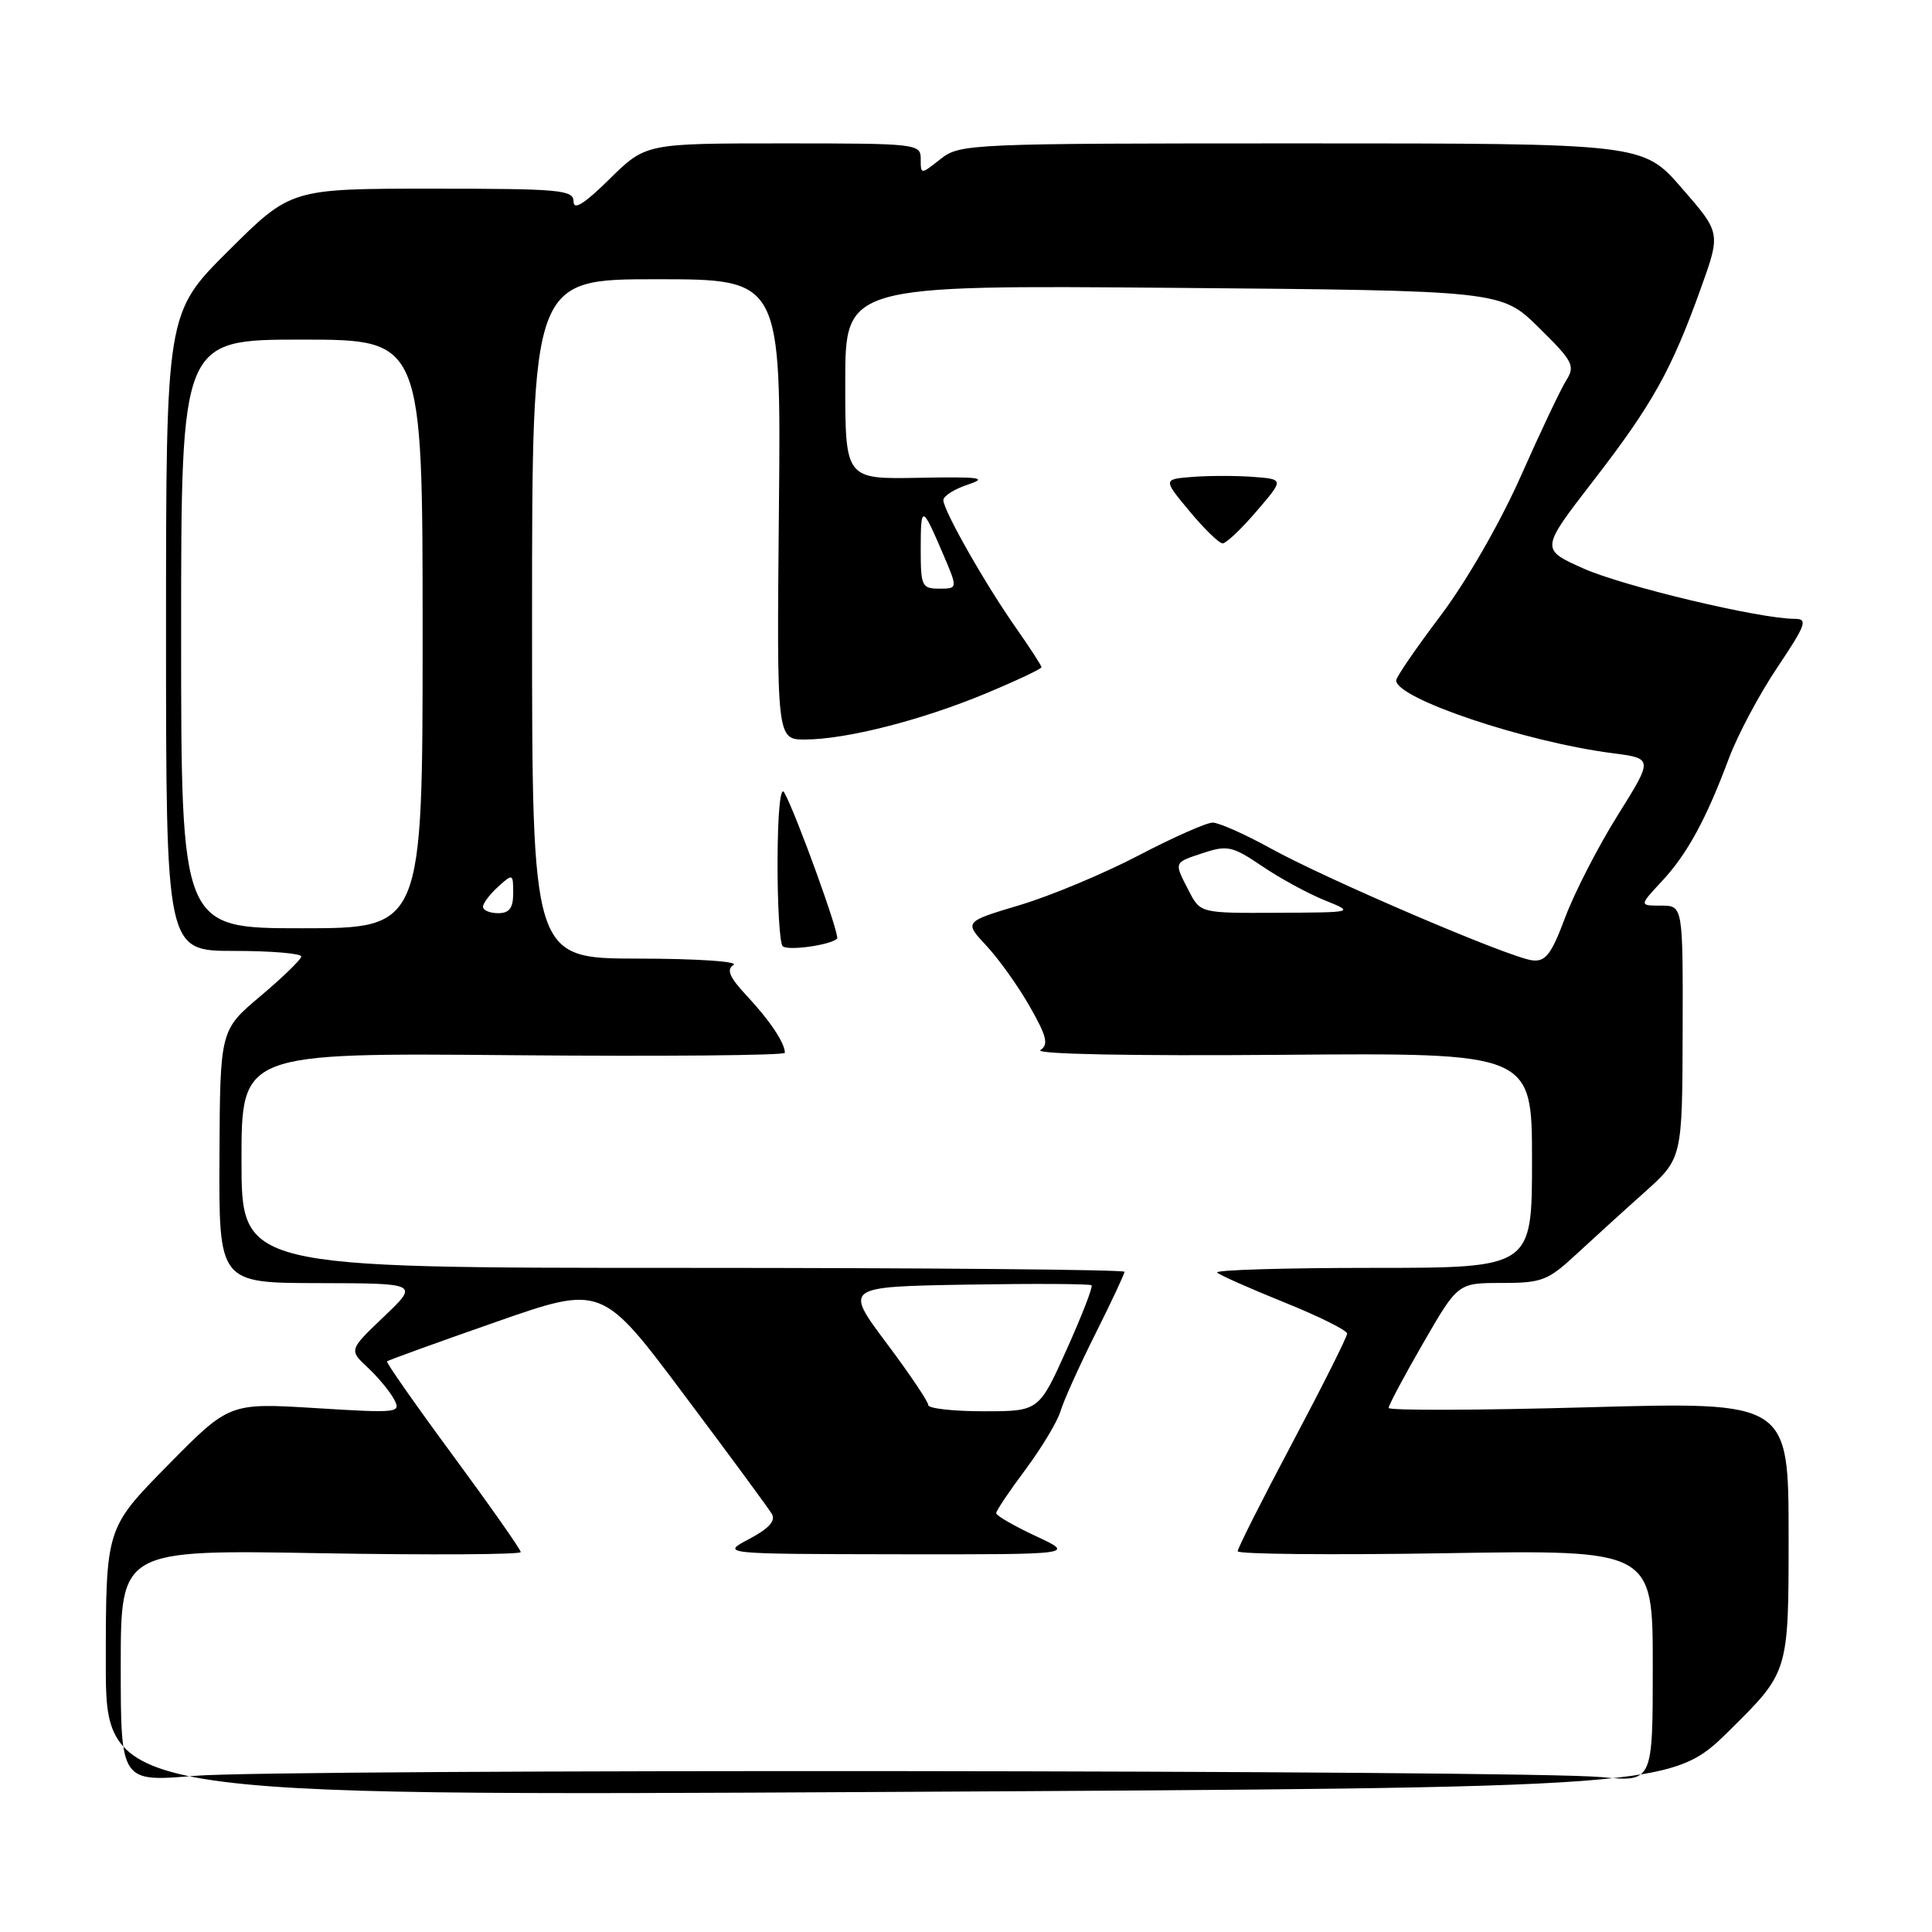 <?xml version="1.0" encoding="UTF-8" standalone="no"?>
<!DOCTYPE svg PUBLIC "-//W3C//DTD SVG 1.1//EN" "http://www.w3.org/Graphics/SVG/1.1/DTD/svg11.dtd" >
<svg xmlns="http://www.w3.org/2000/svg" xmlns:xlink="http://www.w3.org/1999/xlink" version="1.1" viewBox="0 0 256 256">
 <g >
 <path fill="currentColor"
d=" M 229.25 229.21 C 237.00 221.55 237.00 221.55 237.00 203.64 C 237.00 185.74 237.00 185.74 210.50 186.47 C 195.93 186.88 184.00 186.91 184.00 186.56 C 184.00 186.20 186.06 182.33 188.59 177.95 C 193.18 170.00 193.18 170.00 198.97 170.00 C 204.28 170.00 205.10 169.69 208.81 166.25 C 211.04 164.19 215.12 160.47 217.89 158.00 C 222.91 153.50 222.91 153.50 222.96 136.75 C 223.00 120.00 223.00 120.00 220.10 120.00 C 217.20 120.00 217.20 120.00 220.17 116.81 C 223.54 113.21 226.05 108.62 229.09 100.48 C 230.25 97.39 233.13 91.97 235.51 88.43 C 239.31 82.76 239.58 82.00 237.82 82.00 C 233.19 82.00 215.07 77.68 209.80 75.32 C 204.11 72.78 204.11 72.78 211.15 63.67 C 218.94 53.59 221.49 49.03 225.38 38.18 C 228.01 30.85 228.01 30.85 222.85 24.93 C 217.70 19.00 217.70 19.00 172.48 19.00 C 128.26 19.00 127.21 19.05 124.63 21.07 C 122.00 23.15 122.00 23.15 122.00 21.07 C 122.00 19.05 121.55 19.00 103.78 19.00 C 85.57 19.00 85.57 19.00 80.78 23.71 C 77.44 27.01 76.00 27.91 76.00 26.71 C 76.00 25.16 74.28 25.00 57.27 25.00 C 38.54 25.00 38.54 25.00 30.27 33.23 C 22.00 41.46 22.00 41.46 22.00 83.73 C 22.00 126.00 22.00 126.00 31.00 126.00 C 35.95 126.00 39.96 126.34 39.92 126.75 C 39.87 127.16 37.44 129.53 34.50 132.00 C 29.16 136.50 29.16 136.50 29.08 153.25 C 29.00 170.00 29.00 170.00 42.25 170.02 C 55.50 170.05 55.50 170.05 50.87 174.46 C 46.24 178.88 46.24 178.88 48.71 181.19 C 50.07 182.46 51.64 184.35 52.20 185.39 C 53.19 187.22 52.81 187.26 41.80 186.58 C 30.38 185.88 30.38 185.88 22.20 194.19 C 14.03 202.50 14.03 202.50 14.02 220.25 C 14.00 238.00 14.00 238.00 117.75 237.44 C 221.50 236.88 221.50 236.88 229.25 229.21 Z  M 16.00 220.73 C 16.00 205.34 16.00 205.34 42.50 205.81 C 57.08 206.06 69.00 205.99 69.00 205.66 C 69.00 205.32 64.95 199.56 60.01 192.85 C 55.06 186.14 51.14 180.53 51.28 180.39 C 51.43 180.24 57.89 177.90 65.65 175.19 C 79.75 170.26 79.75 170.26 90.62 184.78 C 96.61 192.76 101.85 199.88 102.28 200.61 C 102.81 201.51 101.88 202.54 99.28 203.92 C 95.50 205.91 95.50 205.91 119.00 205.95 C 142.50 205.98 142.50 205.98 137.25 203.54 C 134.36 202.19 132.00 200.83 132.00 200.50 C 132.00 200.18 133.75 197.57 135.89 194.71 C 138.02 191.84 140.11 188.38 140.52 187.00 C 140.93 185.62 143.00 181.02 145.13 176.77 C 147.26 172.52 149.00 168.81 149.00 168.52 C 149.00 168.23 122.67 168.00 90.50 168.00 C 32.00 168.00 32.00 168.00 32.00 153.75 C 32.00 139.50 32.00 139.50 68.00 139.82 C 87.80 139.99 104.00 139.85 104.00 139.50 C 104.00 138.21 102.01 135.22 99.00 132.00 C 96.65 129.49 96.22 128.48 97.20 127.86 C 97.92 127.40 92.24 127.02 84.50 127.02 C 70.50 127.00 70.50 127.00 70.50 82.00 C 70.50 37.00 70.50 37.00 87.00 37.00 C 103.50 37.00 103.50 37.00 103.21 67.50 C 102.92 98.00 102.92 98.00 106.71 97.99 C 112.19 97.96 122.07 95.44 130.59 91.90 C 134.67 90.20 138.00 88.63 138.00 88.41 C 138.00 88.19 136.49 85.87 134.66 83.25 C 130.62 77.52 125.00 67.64 125.00 66.27 C 125.00 65.73 126.46 64.80 128.25 64.21 C 130.97 63.30 129.91 63.16 121.75 63.31 C 112.00 63.50 112.00 63.50 112.00 50.64 C 112.00 37.78 112.00 37.78 155.46 38.14 C 198.93 38.51 198.93 38.51 203.89 43.40 C 208.43 47.86 208.75 48.47 207.54 50.39 C 206.81 51.55 204.09 57.28 201.50 63.13 C 198.75 69.32 194.31 77.03 190.89 81.57 C 187.65 85.86 185.00 89.72 185.00 90.16 C 185.00 92.56 202.10 98.31 213.66 99.80 C 219.06 100.50 219.06 100.50 214.37 108.00 C 211.79 112.12 208.66 118.20 207.42 121.50 C 205.56 126.47 204.80 127.46 203.03 127.25 C 200.05 126.91 175.80 116.53 168.34 112.40 C 164.95 110.53 161.50 109.00 160.68 109.00 C 159.86 109.00 155.44 110.96 150.85 113.36 C 146.26 115.76 139.18 118.72 135.12 119.93 C 127.74 122.14 127.74 122.14 130.71 125.32 C 132.34 127.07 134.93 130.69 136.45 133.37 C 138.70 137.31 138.97 138.41 137.86 139.14 C 137.04 139.68 149.79 139.93 169.75 139.77 C 203.00 139.50 203.00 139.50 203.00 153.75 C 203.00 168.00 203.00 168.00 181.83 168.00 C 170.19 168.00 160.94 168.28 161.28 168.62 C 161.62 168.96 165.64 170.74 170.20 172.58 C 174.77 174.42 178.50 176.28 178.50 176.71 C 178.50 177.15 175.24 183.65 171.25 191.17 C 167.26 198.68 164.00 205.15 164.00 205.55 C 164.00 205.94 176.38 206.06 191.50 205.81 C 219.00 205.36 219.00 205.36 219.00 220.74 C 219.00 236.12 219.00 236.12 212.25 235.48 C 202.17 234.52 37.03 234.37 25.75 235.31 C 16.00 236.12 16.00 236.12 16.00 220.73 Z  M 110.92 124.38 C 111.34 123.99 105.48 107.79 103.91 105.00 C 103.40 104.11 103.05 107.78 103.03 114.08 C 103.01 119.90 103.32 124.98 103.70 125.37 C 104.35 126.02 109.97 125.25 110.92 124.38 Z  M 166.49 67.75 C 170.14 63.50 170.14 63.50 166.07 63.19 C 163.83 63.02 160.22 63.02 158.04 63.19 C 154.09 63.50 154.09 63.50 157.63 67.75 C 159.57 70.09 161.54 72.00 162.01 72.00 C 162.47 72.00 164.49 70.09 166.49 67.75 Z  M 123.00 186.18 C 123.00 185.72 120.50 182.01 117.44 177.93 C 111.89 170.50 111.89 170.50 128.08 170.22 C 136.99 170.07 144.44 170.11 144.64 170.31 C 144.84 170.51 143.35 174.34 141.33 178.84 C 137.66 187.00 137.66 187.00 130.33 187.00 C 126.30 187.00 123.00 186.63 123.00 186.18 Z  M 24.00 84.00 C 24.00 45.00 24.00 45.00 40.00 45.00 C 56.00 45.00 56.00 45.00 56.00 84.00 C 56.00 123.00 56.00 123.00 40.00 123.00 C 24.00 123.00 24.00 123.00 24.00 84.00 Z  M 64.00 120.15 C 64.00 119.69 64.90 118.50 66.00 117.50 C 67.95 115.73 68.00 115.75 68.00 118.35 C 68.00 120.33 67.50 121.00 66.00 121.00 C 64.90 121.00 64.00 120.62 64.00 120.15 Z  M 157.53 118.05 C 155.53 114.18 155.47 114.33 159.47 113.01 C 162.63 111.97 163.33 112.13 167.22 114.76 C 169.57 116.36 173.30 118.39 175.50 119.28 C 179.50 120.90 179.50 120.90 169.28 120.95 C 159.05 121.00 159.05 121.00 157.53 118.05 Z  M 122.00 72.83 C 122.00 66.87 122.17 66.90 124.90 73.27 C 126.93 78.00 126.93 78.00 124.46 78.00 C 122.16 78.00 122.00 77.66 122.00 72.83 Z "/>
</g>
</svg>